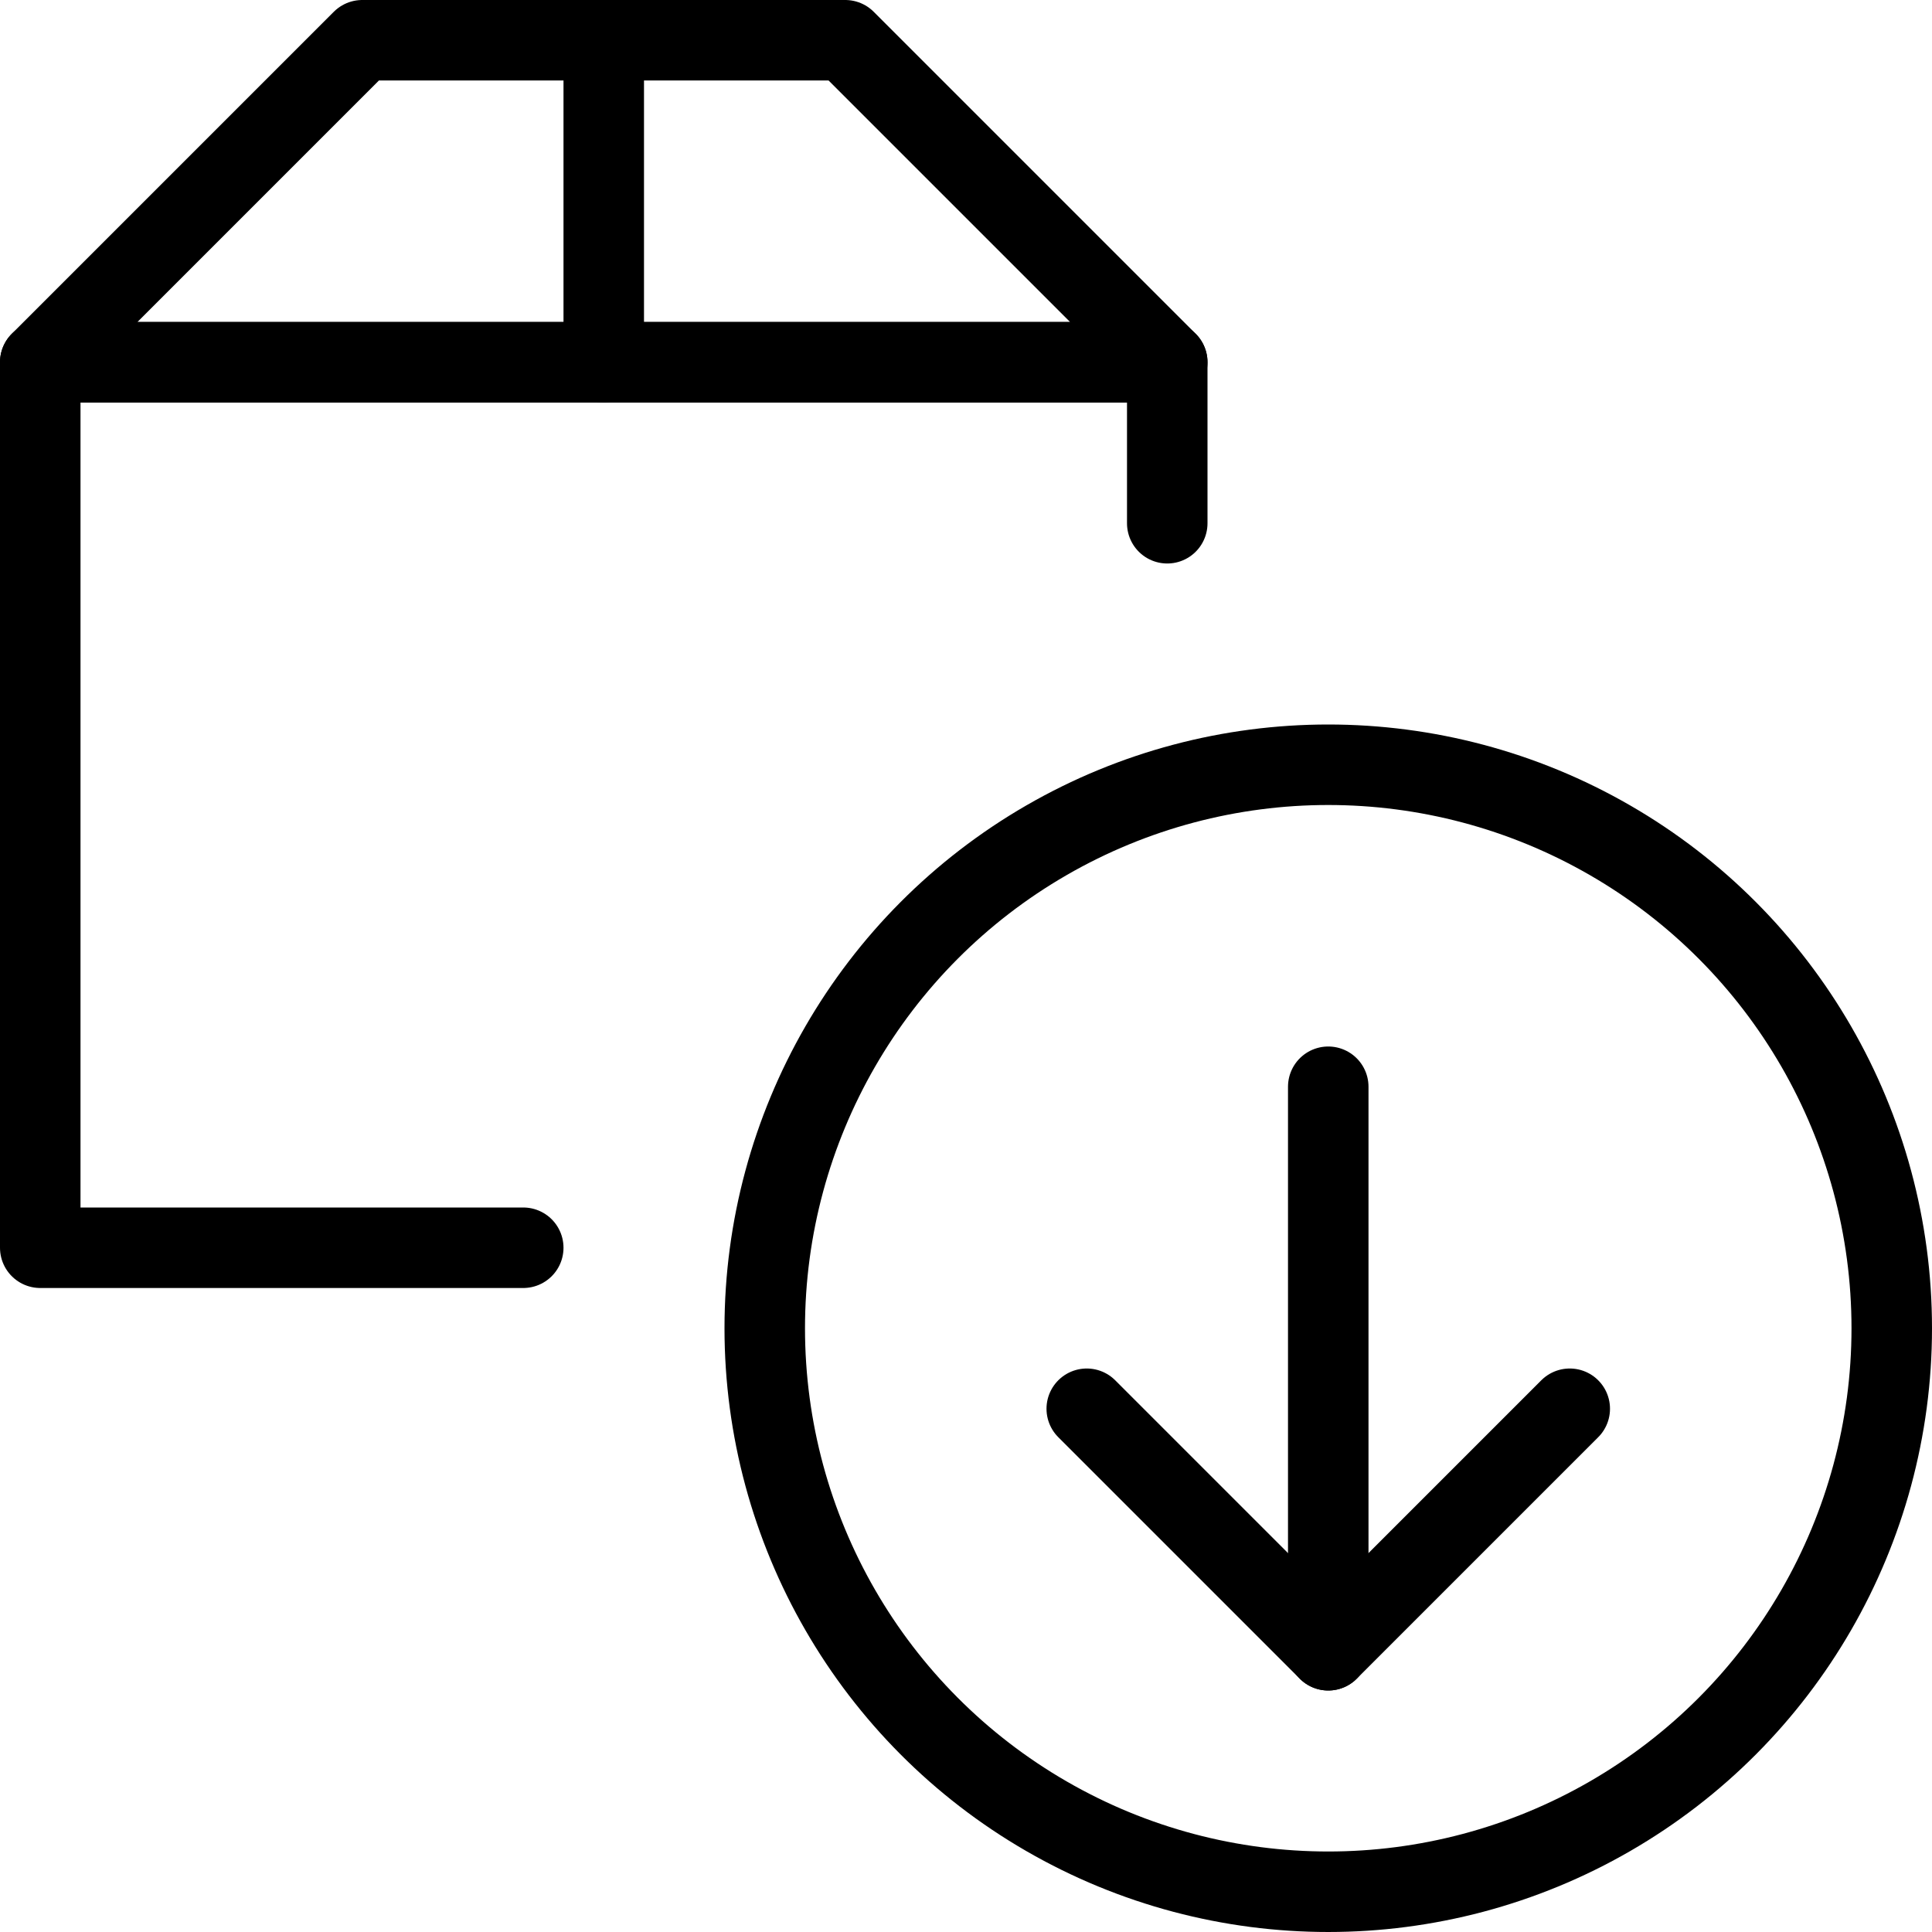 <?xml version="1.0" encoding="utf-8"?>
<!-- Generator: Adobe Illustrator 19.2.0, SVG Export Plug-In . SVG Version: 6.00 Build 0)  -->
<svg version="1.1" id="Layer_1" xmlns="http://www.w3.org/2000/svg" xmlns:xlink="http://www.w3.org/1999/xlink" x="0px" y="0px"
	 viewBox="0 0 24 24" style="enable-background:new 0 0 24 24;" xml:space="preserve">
<style type="text/css">
	.st0{display:none;}
	.st1{display:inline;}
	.st2{fill:none;stroke:#000000;stroke-linecap:round;stroke-linejoin:round;stroke-miterlimit:10;}
</style>
<g id="Filled_Icon" class="st0">
	<g class="st1">
		<path d="M7,0H4.5C4.4,0,4.2,0.1,4.1,0.1L0.3,4H7V0z"/>
		<path d="M15,8.1V5H0v10.5C0,15.8,0.2,16,0.5,16H8C8.3,12.1,11.2,8.8,15,8.1z"/>
		<path d="M10.9,0.1C10.8,0.1,10.6,0,10.5,0H8v4h6.7L10.9,0.1z"/>
		<path d="M16.5,9C12.4,9,9,12.4,9,16.5c0,4.1,3.4,7.5,7.5,7.5c4.1,0,7.5-3.4,7.5-7.5C24,12.4,20.6,9,16.5,9z M19.9,17.9l-3,3
			c-0.1,0.1-0.2,0.1-0.4,0.1c-0.1,0-0.3-0.1-0.4-0.1l-3-3c-0.2-0.2-0.2-0.5,0-0.7c0.2-0.2,0.5-0.2,0.7,0l2.1,2.1v-5.8
			c0-0.3,0.2-0.5,0.5-0.5c0.3,0,0.5,0.2,0.5,0.5v5.8l2.1-2.1c0.2-0.2,0.5-0.2,0.7,0C20,17.3,20,17.7,19.9,17.9z"/>
	</g>
</g>
<g id="Outline_Icons">
	<g>
		<polyline class="st2" points="6.5,15.5 0.5,15.5 0.5,4.5 14.5,4.5 14.5,6.5 		"/>
		<polygon class="st2" points="14.5,4.5 0.5,4.5 4.5,0.5 10.5,0.5 		"/>
		<circle class="st2" cx="16.5" cy="16.5" r="7"/>
		<polyline class="st2" points="19.5,17.5 16.5,20.5 13.5,17.5 		"/>
		<line class="st2" x1="16.5" y1="20.5" x2="16.5" y2="13.5"/>
		<line class="st2" x1="7.5" y1="0.5" x2="7.5" y2="4.5"/>
	</g>
</g>
</svg>
